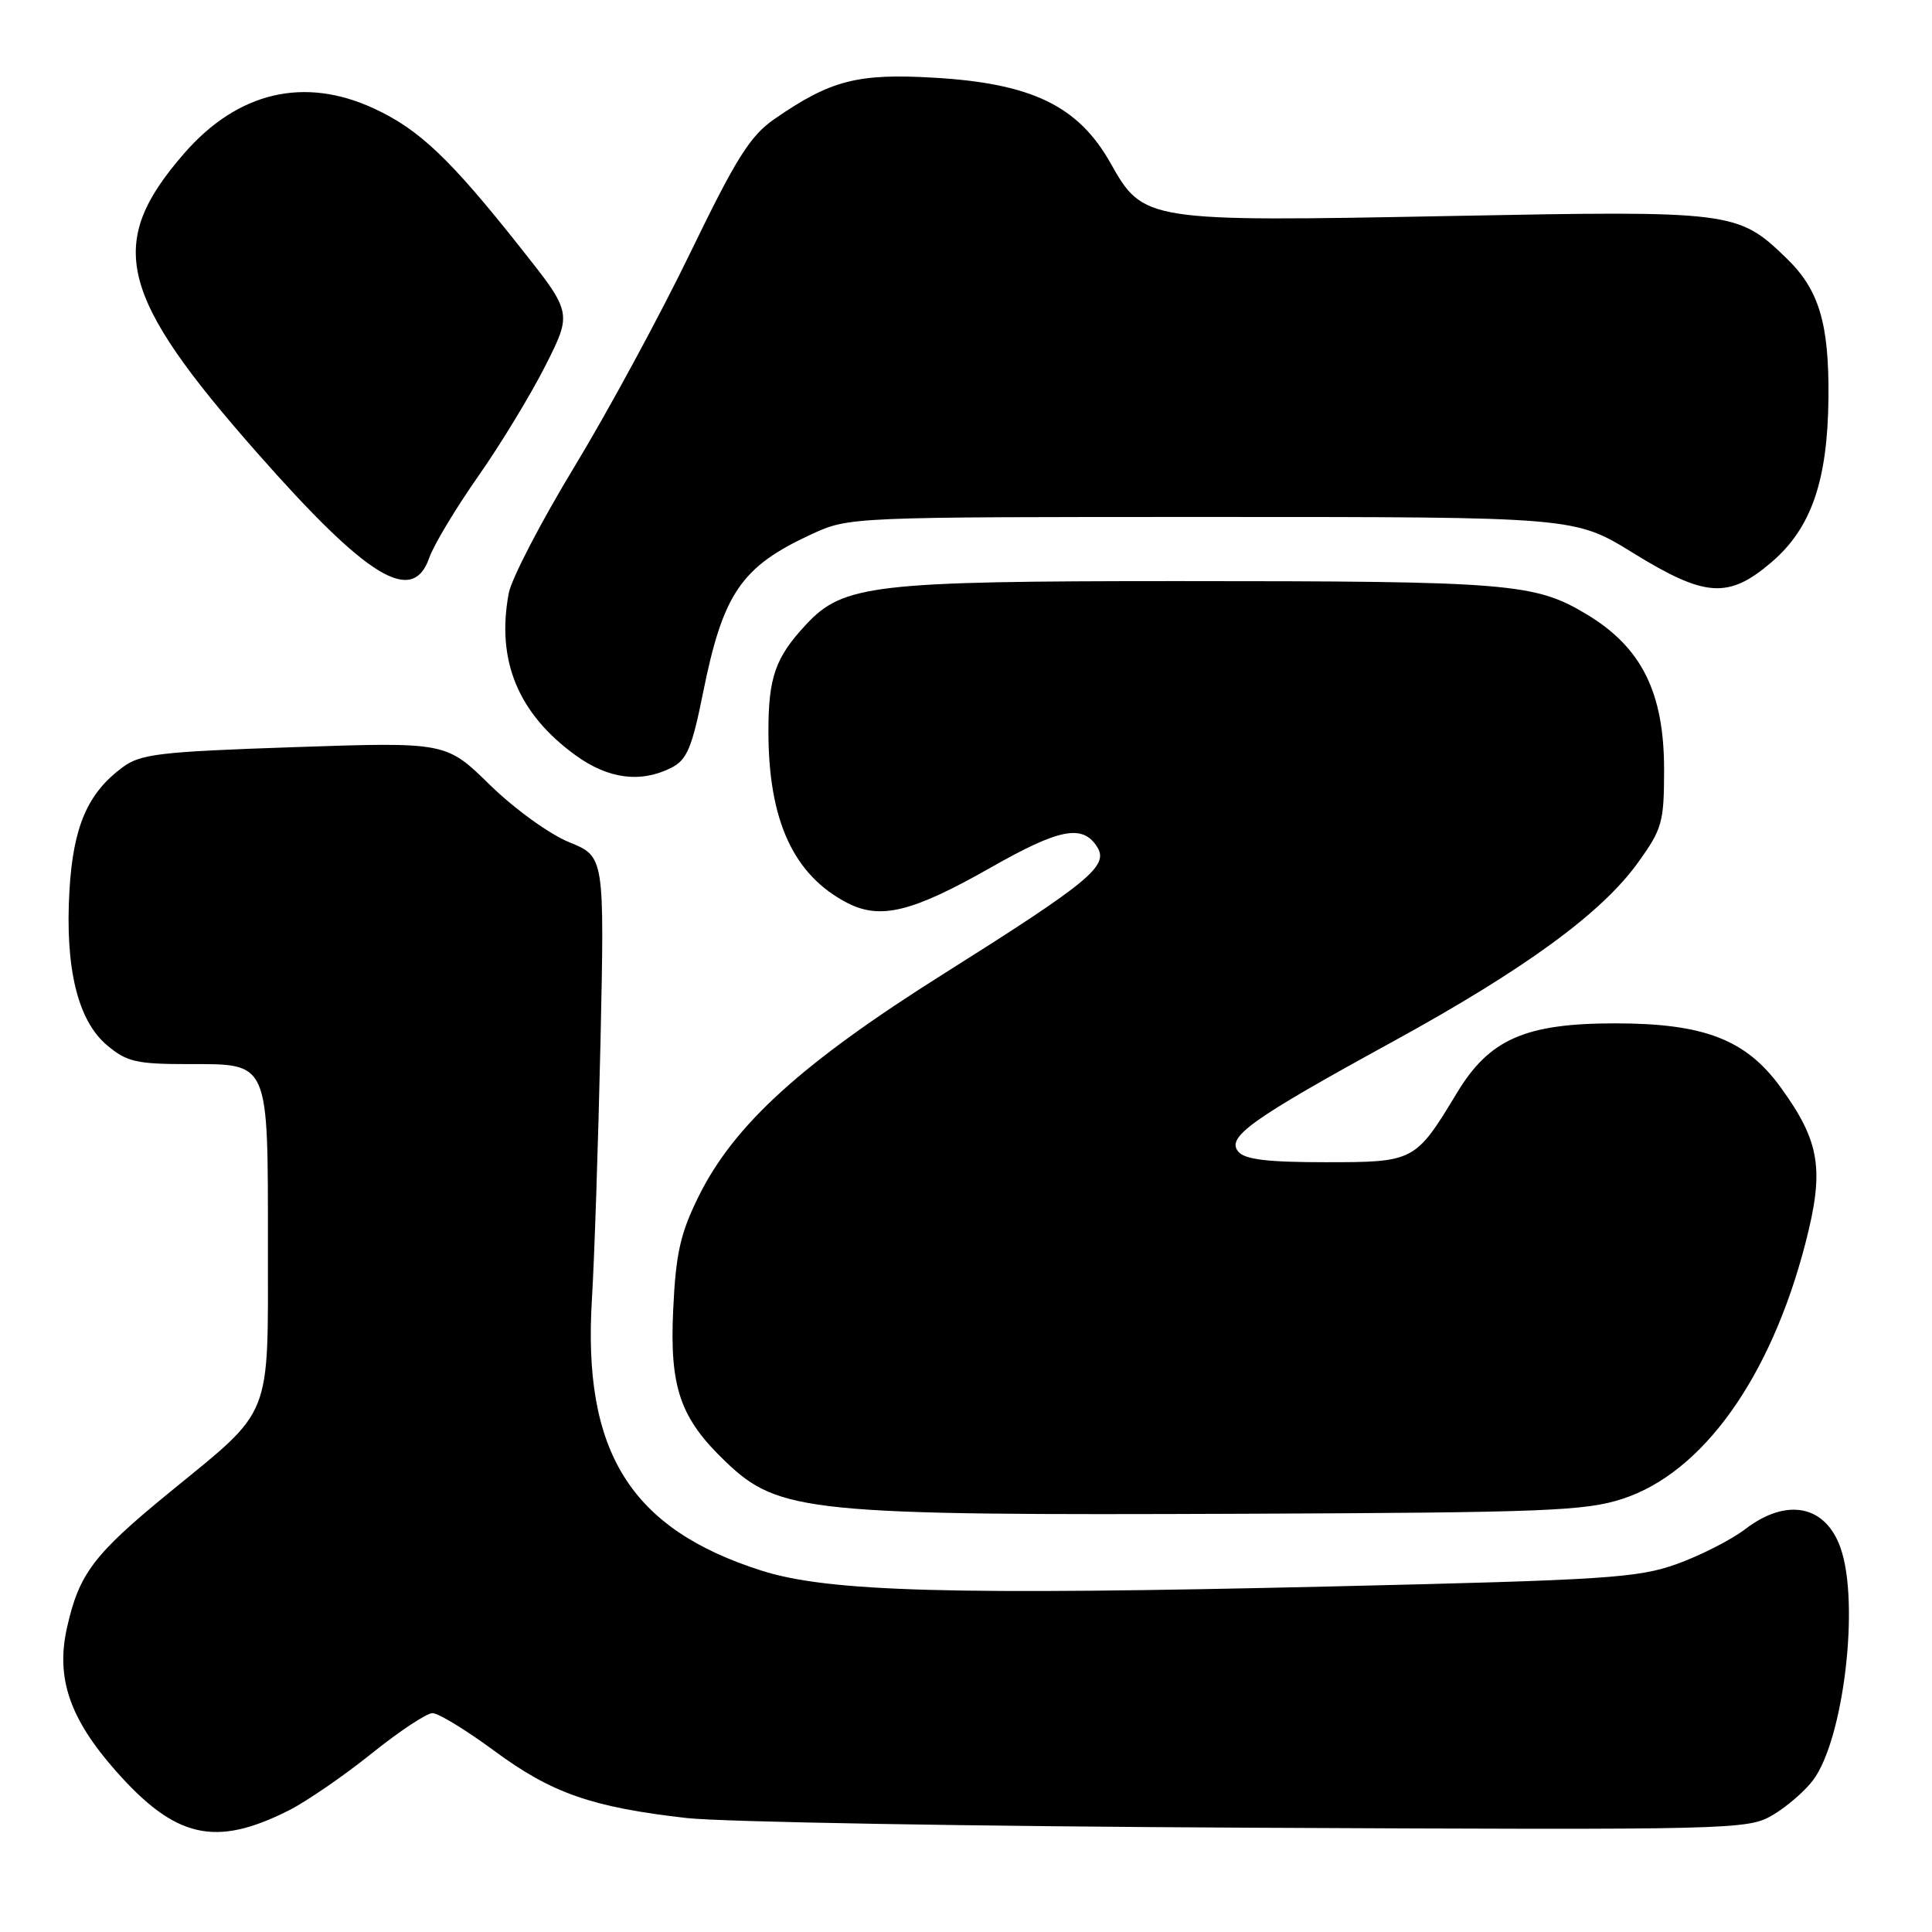 <?xml version="1.0" encoding="UTF-8" standalone="no"?>
<!DOCTYPE svg PUBLIC "-//W3C//DTD SVG 1.1//EN" "http://www.w3.org/Graphics/SVG/1.1/DTD/svg11.dtd" >
<svg xmlns="http://www.w3.org/2000/svg" xmlns:xlink="http://www.w3.org/1999/xlink" version="1.1" viewBox="0 0 256 256">
 <g >
 <path fill="currentColor"
d=" M 38.25 239.90 C 40.59 238.72 45.51 235.34 49.20 232.38 C 52.88 229.42 56.53 227.00 57.31 227.00 C 58.09 227.00 61.79 229.26 65.53 232.02 C 73.10 237.61 78.46 239.48 91.00 240.90 C 95.67 241.43 129.20 242.01 165.50 242.18 C 230.00 242.49 231.58 242.45 234.90 240.50 C 236.76 239.40 239.17 237.32 240.25 235.87 C 244.30 230.44 246.44 212.42 243.89 205.13 C 241.91 199.45 236.77 198.41 231.28 202.60 C 229.41 204.03 225.32 206.11 222.19 207.24 C 217.02 209.09 212.84 209.36 176.50 210.21 C 126.03 211.39 109.79 210.94 100.92 208.12 C 83.51 202.58 77.16 192.37 78.44 172.00 C 78.76 166.78 79.27 151.47 79.57 138.00 C 80.10 113.50 80.10 113.50 75.42 111.60 C 72.80 110.53 68.17 107.18 64.92 104.01 C 59.11 98.32 59.11 98.32 39.01 99.00 C 21.05 99.61 18.61 99.90 16.20 101.70 C 11.59 105.13 9.69 109.56 9.20 118.04 C 8.61 128.29 10.30 135.23 14.17 138.49 C 16.80 140.71 18.08 141.00 25.04 141.00 C 35.75 141.00 35.50 140.43 35.50 165.18 C 35.50 188.29 36.21 186.51 22.52 197.70 C 12.39 205.98 10.48 208.50 8.87 215.71 C 7.39 222.31 9.22 227.69 15.26 234.56 C 23.21 243.59 28.50 244.81 38.25 239.90 Z  M 215.00 198.60 C 225.61 195.15 234.62 182.54 239.23 164.73 C 241.76 154.95 241.18 151.30 235.94 144.07 C 231.35 137.74 225.80 135.60 214.00 135.60 C 202.11 135.60 197.34 137.70 193.06 144.80 C 187.55 153.92 187.40 154.00 175.66 154.00 C 167.91 154.00 164.94 153.64 164.07 152.59 C 162.48 150.66 165.81 148.29 184.50 138.05 C 202.03 128.44 212.22 121.01 217.04 114.30 C 220.25 109.84 220.50 108.97 220.50 101.97 C 220.50 91.75 217.52 85.77 210.24 81.40 C 203.37 77.27 200.09 77.00 156.03 77.00 C 115.77 77.00 111.74 77.47 106.83 82.73 C 102.75 87.10 101.82 89.72 101.82 96.91 C 101.82 108.73 105.14 115.95 112.27 119.64 C 116.65 121.90 120.88 120.86 131.22 114.99 C 140.39 109.77 143.46 109.17 145.39 112.24 C 146.95 114.73 144.38 116.85 125.00 129.06 C 106.23 140.88 97.26 149.03 92.56 158.55 C 90.14 163.46 89.55 166.08 89.20 173.57 C 88.72 183.87 90.12 187.92 96.16 193.69 C 103.21 200.43 107.12 200.82 165.00 200.58 C 204.76 200.42 210.09 200.21 215.00 198.60 Z  M 88.96 101.73 C 91.02 100.68 91.69 99.11 93.16 91.78 C 95.81 78.61 98.23 75.08 107.51 70.80 C 112.50 68.50 112.53 68.50 160.58 68.50 C 208.66 68.50 208.66 68.50 216.36 73.25 C 225.95 79.17 229.03 79.38 234.74 74.49 C 240.01 69.98 242.18 63.69 242.28 52.68 C 242.37 42.84 241.03 38.39 236.73 34.23 C 230.28 27.98 229.62 27.90 192.25 28.62 C 151.73 29.39 151.52 29.36 147.13 21.58 C 142.87 14.04 136.73 11.06 123.84 10.30 C 113.64 9.70 110.09 10.61 102.63 15.76 C 99.40 18.00 97.57 20.90 91.48 33.47 C 87.48 41.74 80.57 54.49 76.14 61.80 C 71.70 69.12 67.77 76.68 67.41 78.61 C 65.74 87.52 68.65 94.56 76.28 100.09 C 80.62 103.23 84.89 103.78 88.96 101.73 Z  M 56.88 73.91 C 57.47 72.21 60.40 67.34 63.38 63.09 C 66.36 58.84 70.37 52.22 72.30 48.40 C 75.80 41.44 75.80 41.44 68.99 32.85 C 59.67 21.07 55.57 17.17 49.60 14.40 C 40.33 10.08 31.50 12.16 24.39 20.34 C 13.98 32.30 15.64 39.09 34.07 60.00 C 48.72 76.63 54.67 80.25 56.88 73.91 Z "/>
</g>
</svg>